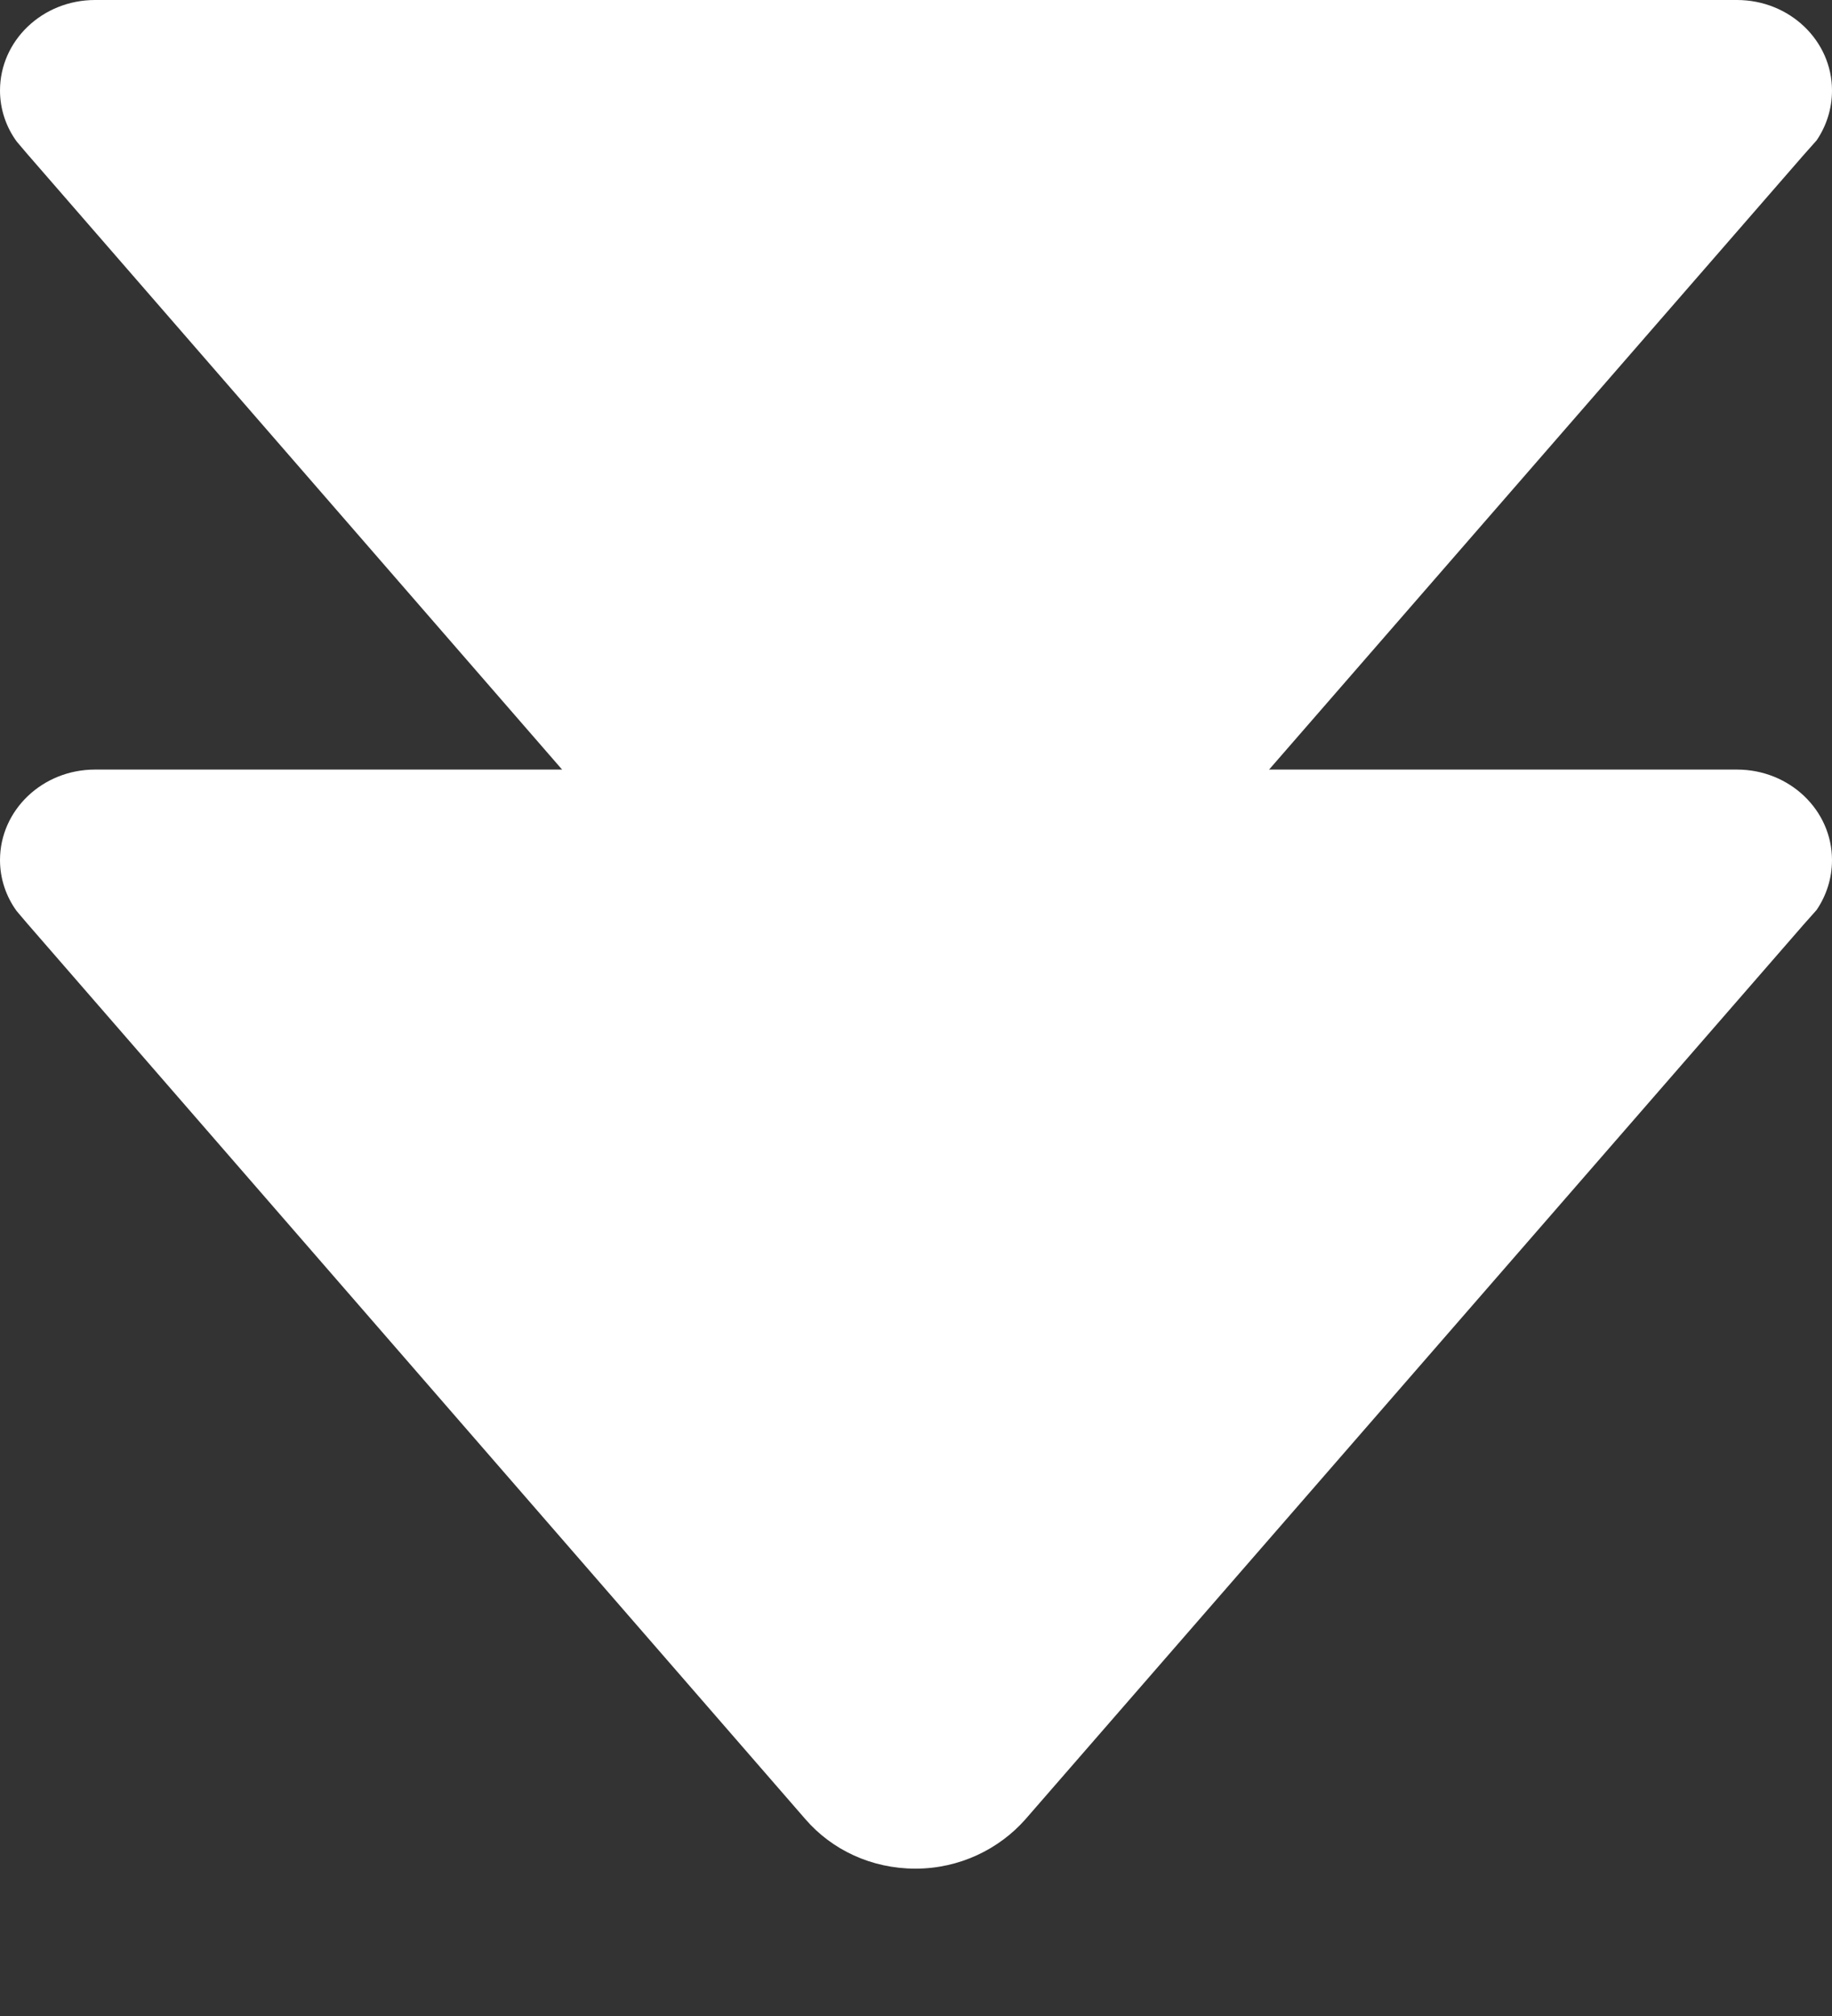 <svg width="10" height="11" viewBox="0 0 10 11" fill="none" xmlns="http://www.w3.org/2000/svg">
<rect x="0" y="0" width="10" height="11" fill="#333333" stroke="none"/>
<g clip-path="url(#clip0)">
<path d="M0.091 0.772L0.147 0.838L4.397 5.728C4.541 5.894 4.756 5.997 4.997 5.997C5.237 5.997 5.453 5.891 5.597 5.728L9.844 0.847L9.916 0.766C9.969 0.688 10 0.594 10 0.494C10 0.222 9.769 -7.25065e-08 9.481 -8.50735e-08L0.519 -4.76837e-07C0.231 -4.89404e-07 1.1884e-08 0.222 0 0.494C-4.5077e-09 0.597 0.034 0.694 0.091 0.772Z" fill="white"/>
<path d="M0.091 4.971L0.147 5.037L4.397 9.927C4.541 10.093 4.756 10.196 4.997 10.196C5.237 10.196 5.453 10.09 5.597 9.927L9.844 5.046L9.916 4.965C9.969 4.887 10 4.793 10 4.693C10 4.421 9.769 4.199 9.481 4.199H0.519C0.231 4.199 1.1884e-08 4.421 0 4.693C-4.5077e-09 4.796 0.034 4.893 0.091 4.971Z" fill="white"/>
</g>
<defs>
<clipPath id="clip0">
<rect width="10" height="11" fill="white"/>
</clipPath>
</defs>
</svg>
